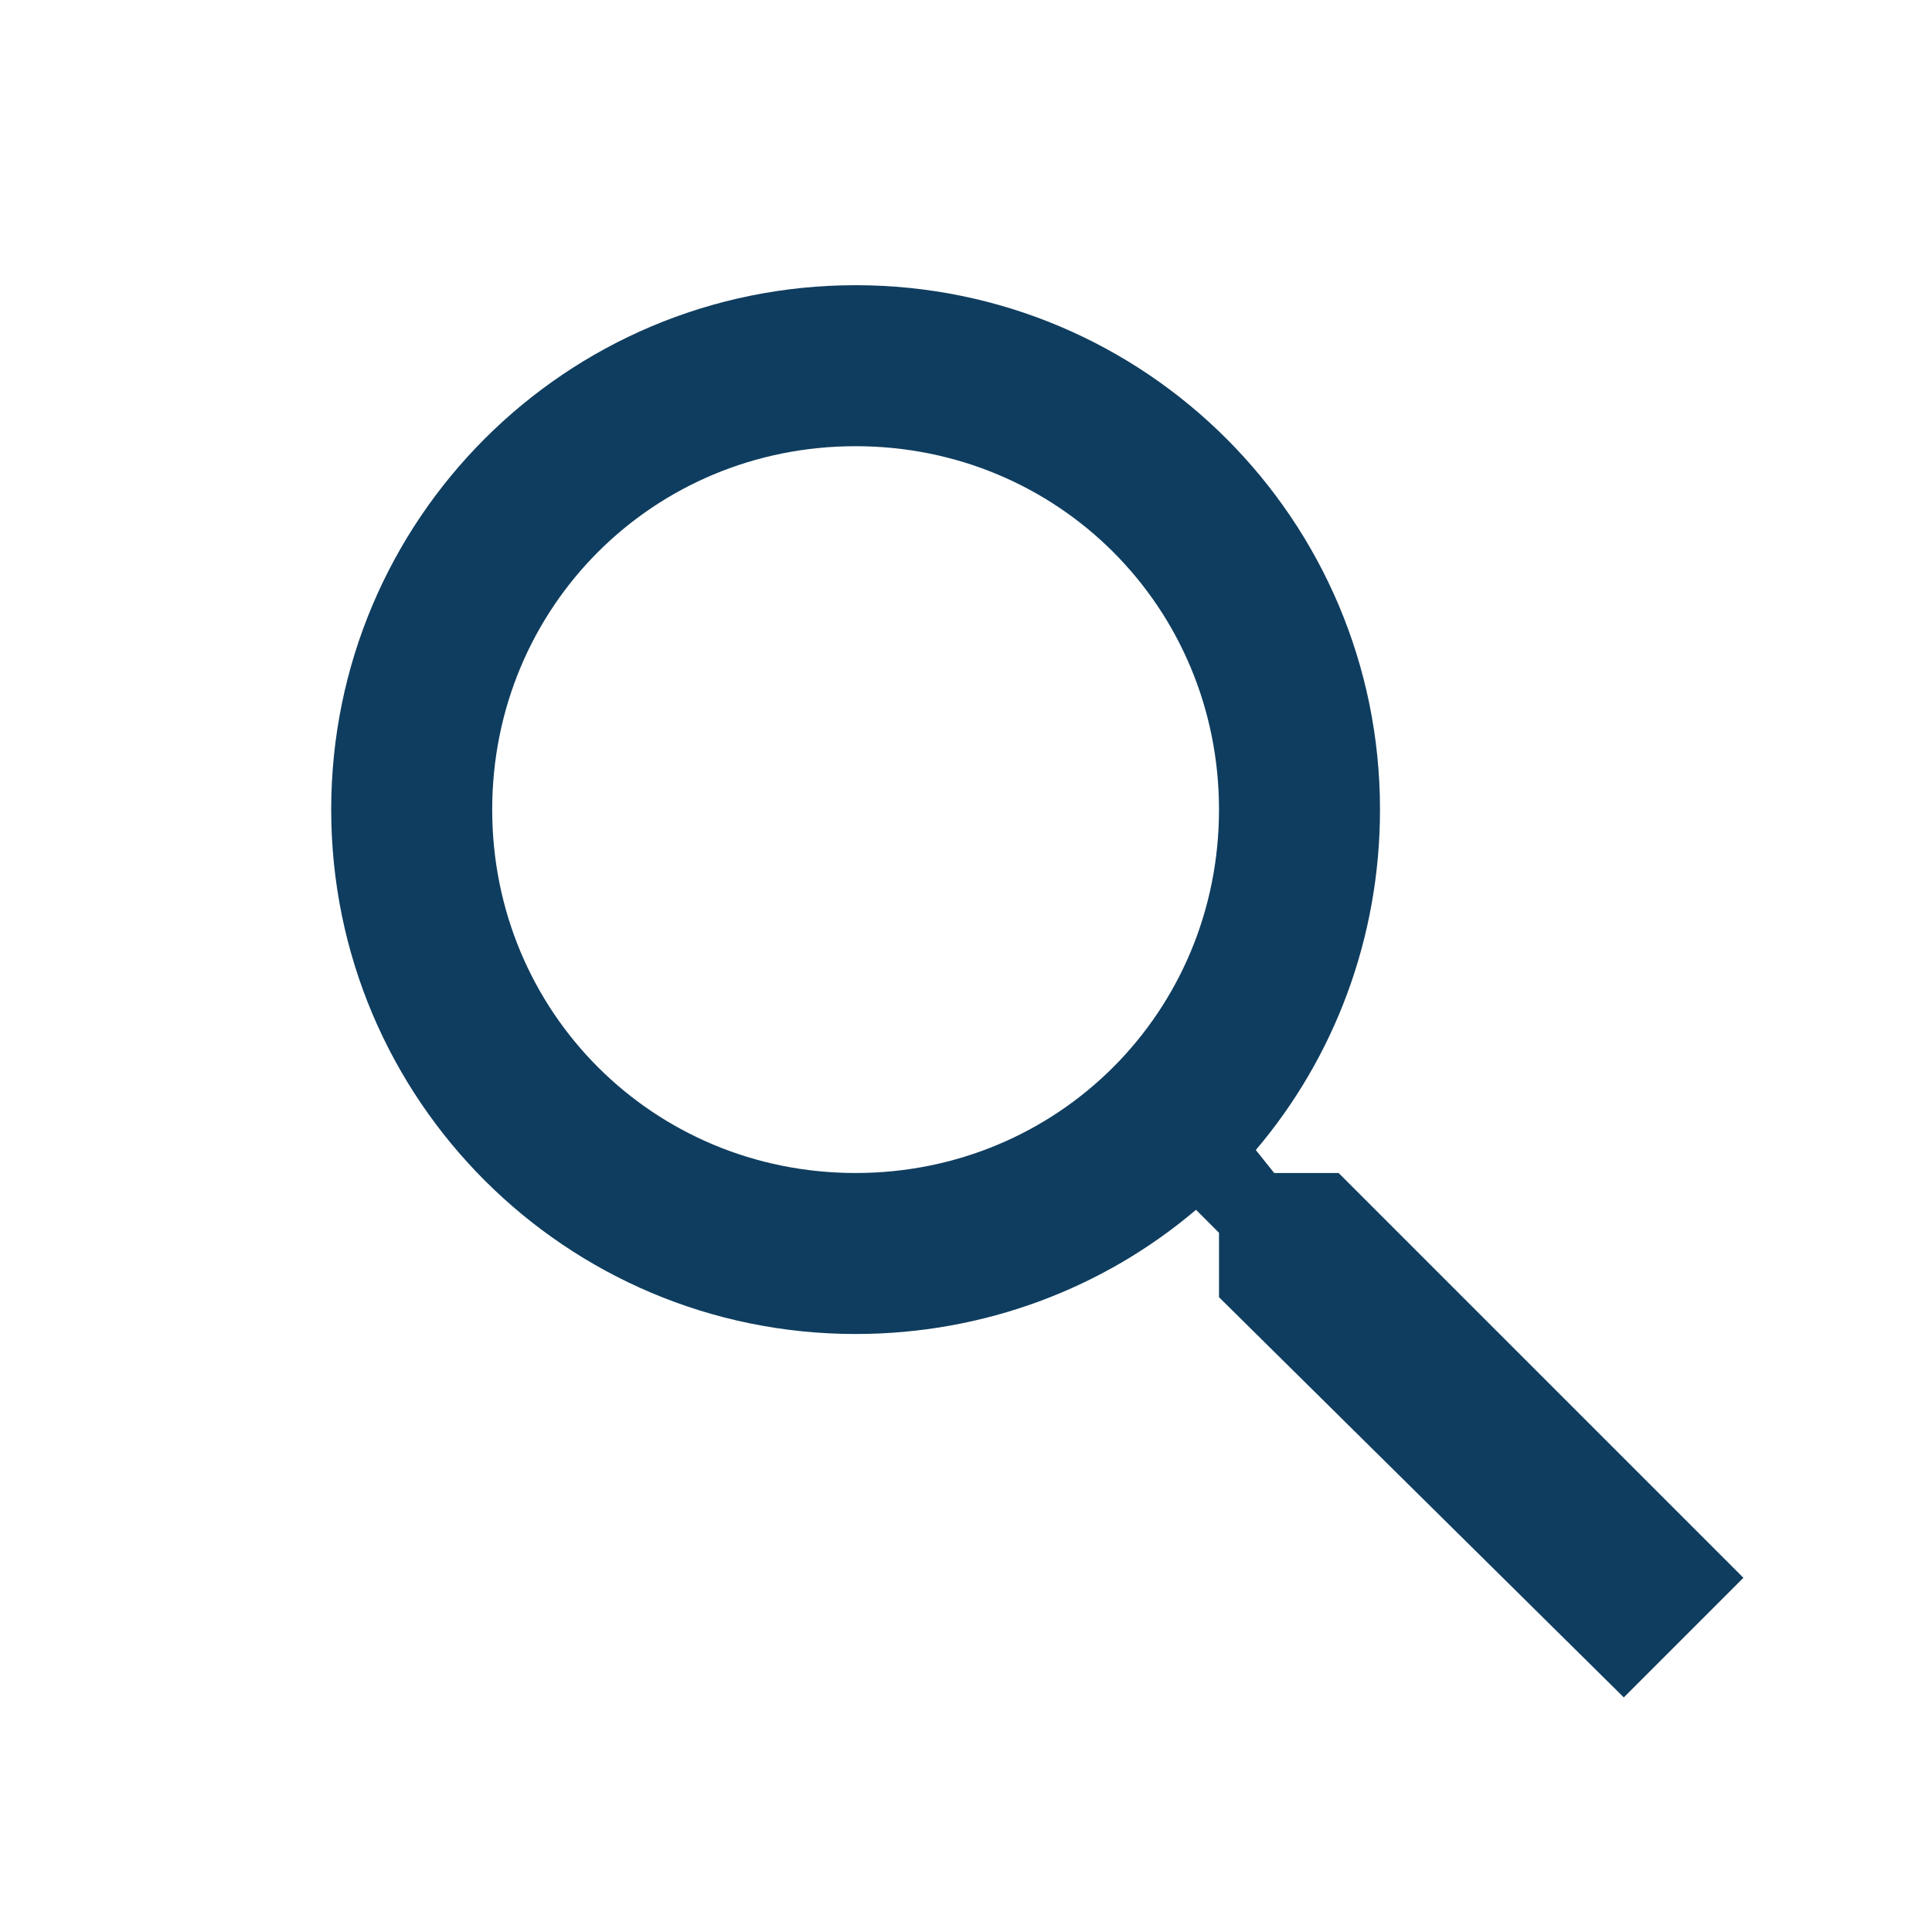 <?xml version="1.0" encoding="utf-8"?>
<!-- Generator: Adobe Illustrator 26.3.1, SVG Export Plug-In . SVG Version: 6.00 Build 0)  -->
<svg version="1.1" id="圖層_1" xmlns="http://www.w3.org/2000/svg" xmlns:xlink="http://www.w3.org/1999/xlink" x="0px" y="0px"
	 viewBox="0 0 42 42" style="enable-background:new 0 0 42 42;" xml:space="preserve">
<style type="text/css">
	.st0{fill:#0F3D5F;}
</style>
<path class="st0" d="M29.1,25.5h-1.4L27.3,25c1.7-2,2.7-4.6,2.7-7.4c0-6.3-5.1-11.4-11.4-11.4S7.2,11.3,7.2,17.6S12.3,29,18.6,29
	c2.8,0,5.4-1,7.4-2.7l0.5,0.5v1.4l8.8,8.7l2.6-2.6L29.1,25.5z M18.6,25.5c-4.4,0-7.9-3.5-7.9-7.9s3.5-7.9,7.9-7.9s7.9,3.5,7.9,7.9
	S23,25.5,18.6,25.5z"/>
</svg>
